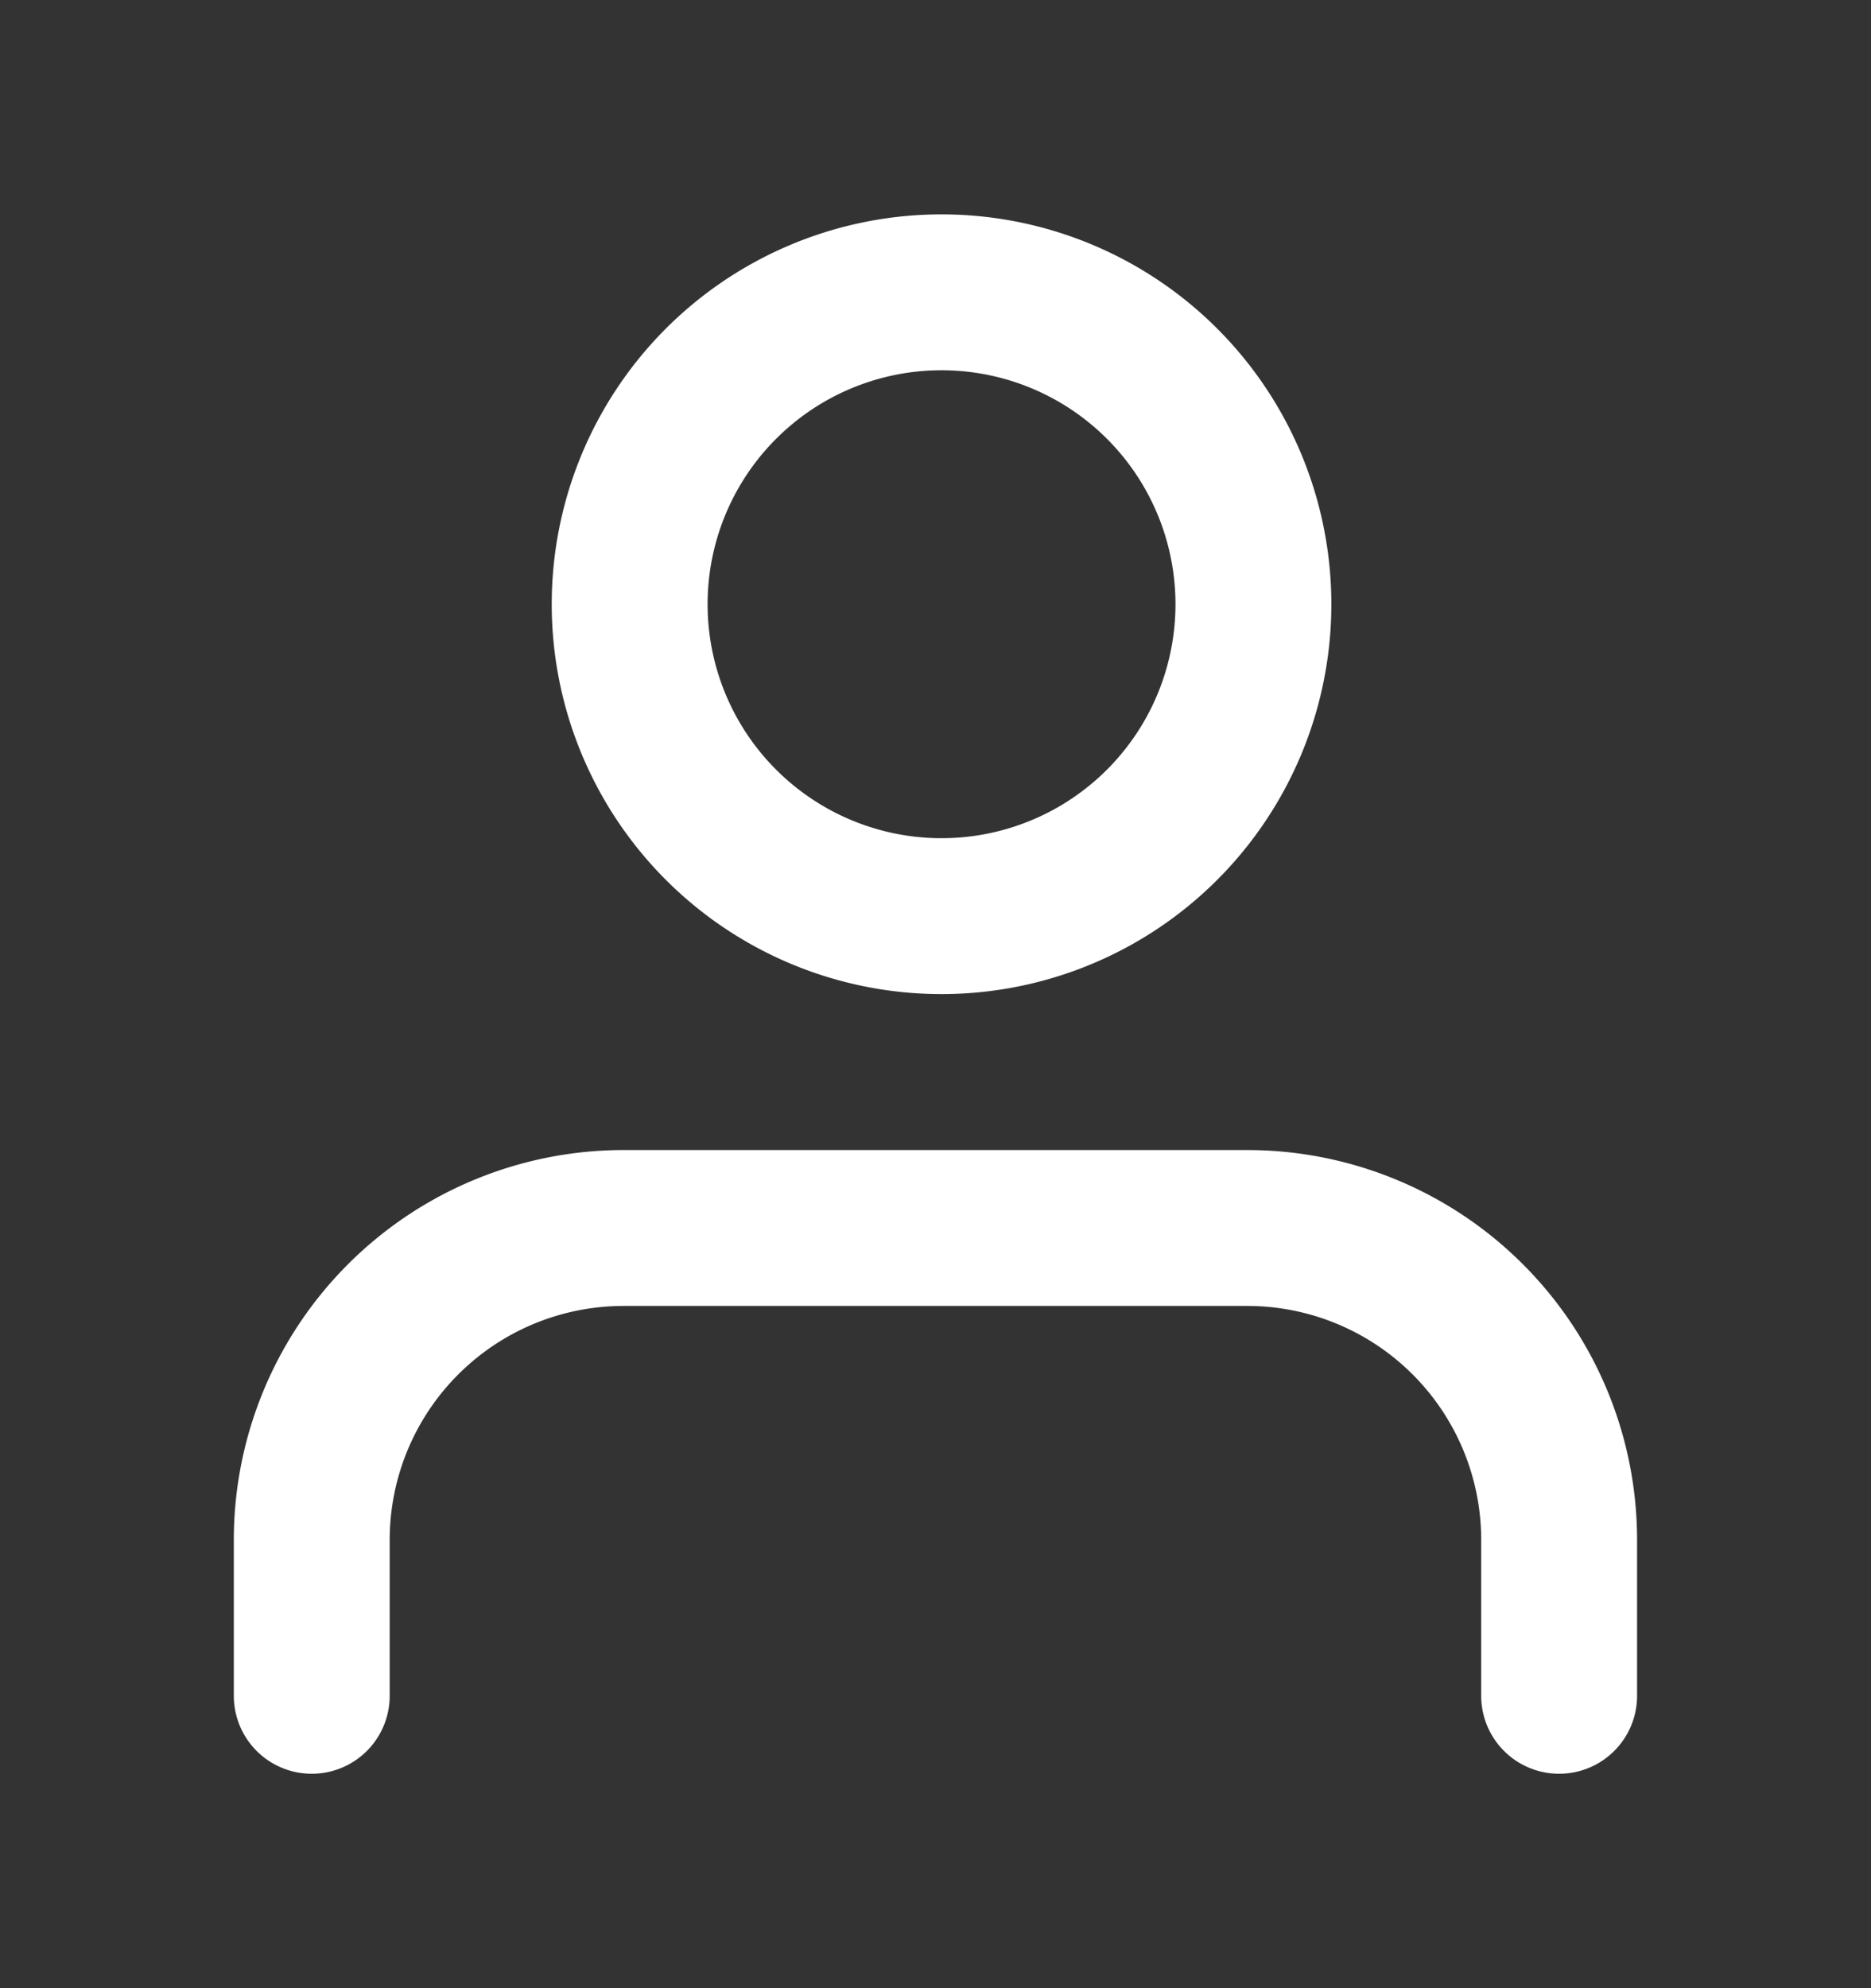 <svg width="16" height="17" fill="none" xmlns="http://www.w3.org/2000/svg"><rect width="100%" height="100%" fill="#333333" stroke="none"/><path d="M13.333 14.5v-1.333a2.667 2.667 0 00-2.667-2.667H5.333a2.667 2.667 0 00-2.667 2.667V14.5M8 7.833A2.667 2.667 0 108 2.5a2.667 2.667 0 000 5.333z" stroke="#fff" stroke-width="1.333" stroke-linecap="round" stroke-linejoin="round"/></svg>